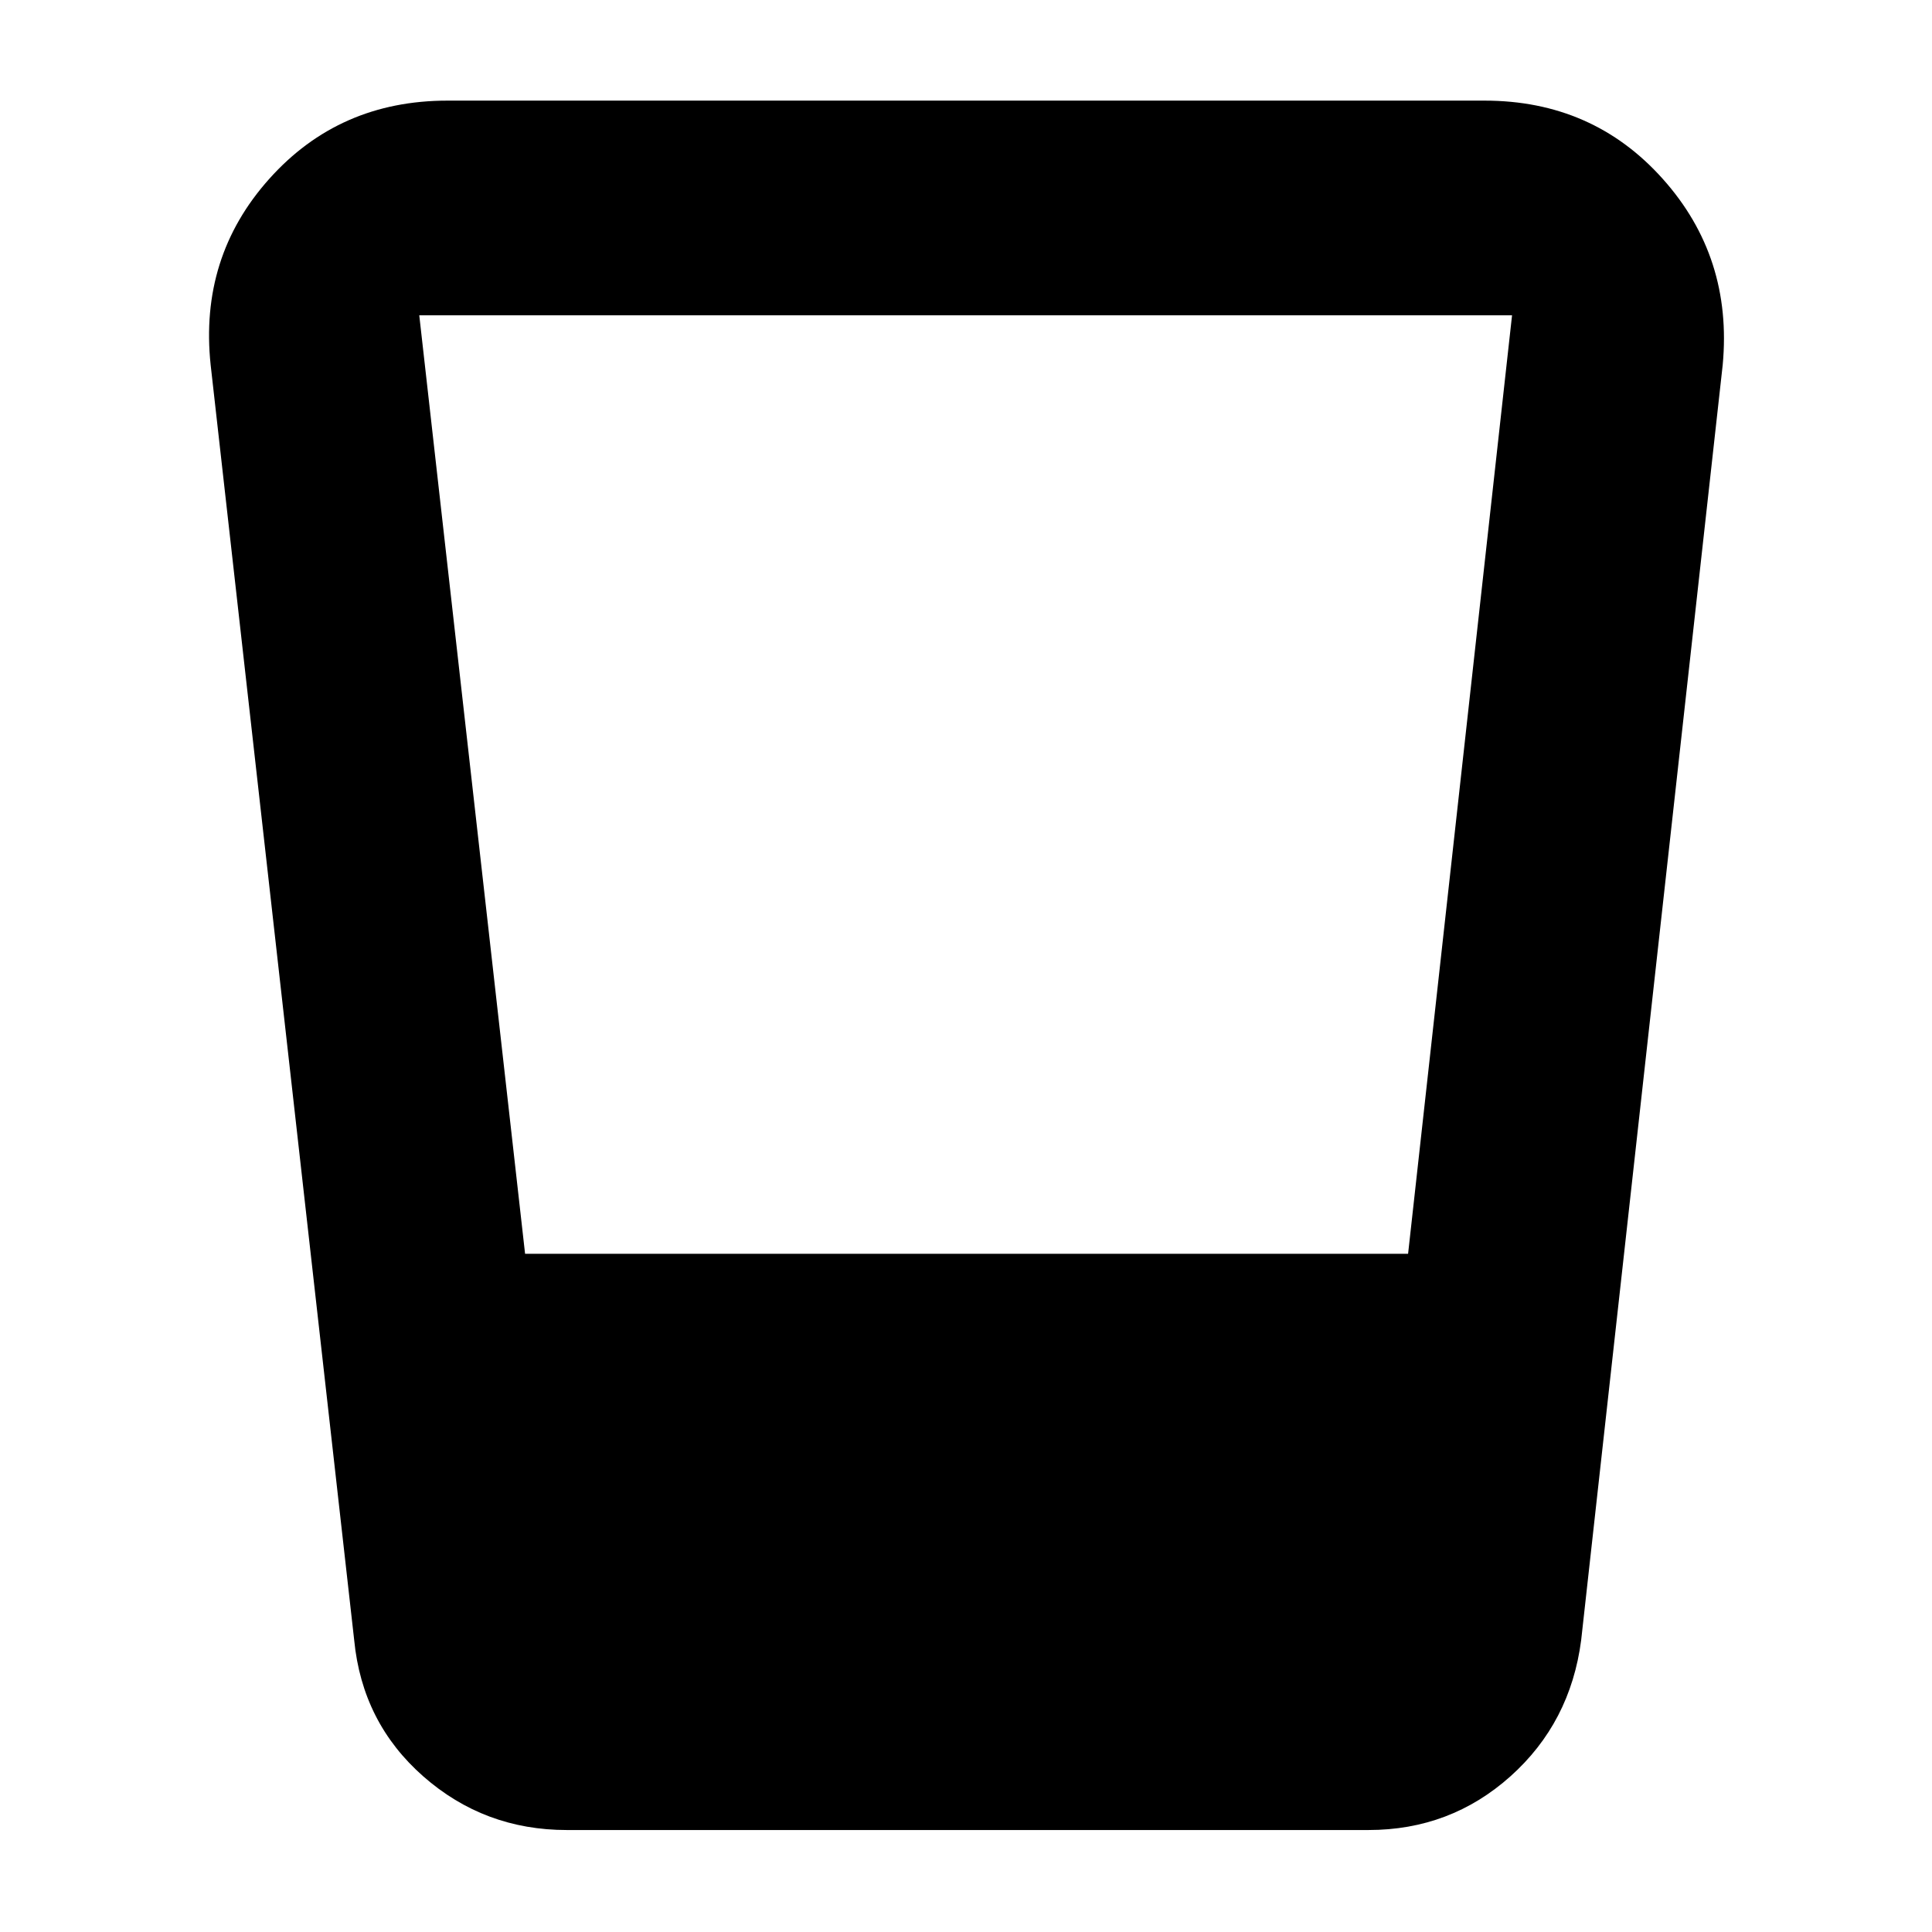 <svg xmlns="http://www.w3.org/2000/svg" height="40" viewBox="0 -960 960 960" width="40"><path d="M281.67-50.67q-41.01 0-71.34-26.66Q180-104 176-145l-71.33-633.67q-5.67-53.56 29.11-92.44Q168.56-910 222.33-910h515.34q53.77 0 88.55 38.89Q861-832.23 856-778.67L785.67-145q-5.34 41-35.17 67.67-29.83 26.66-70.5 26.66H281.67ZM260.91-337h438.76l51.66-466.33h-543L260.91-337Z"/></svg>